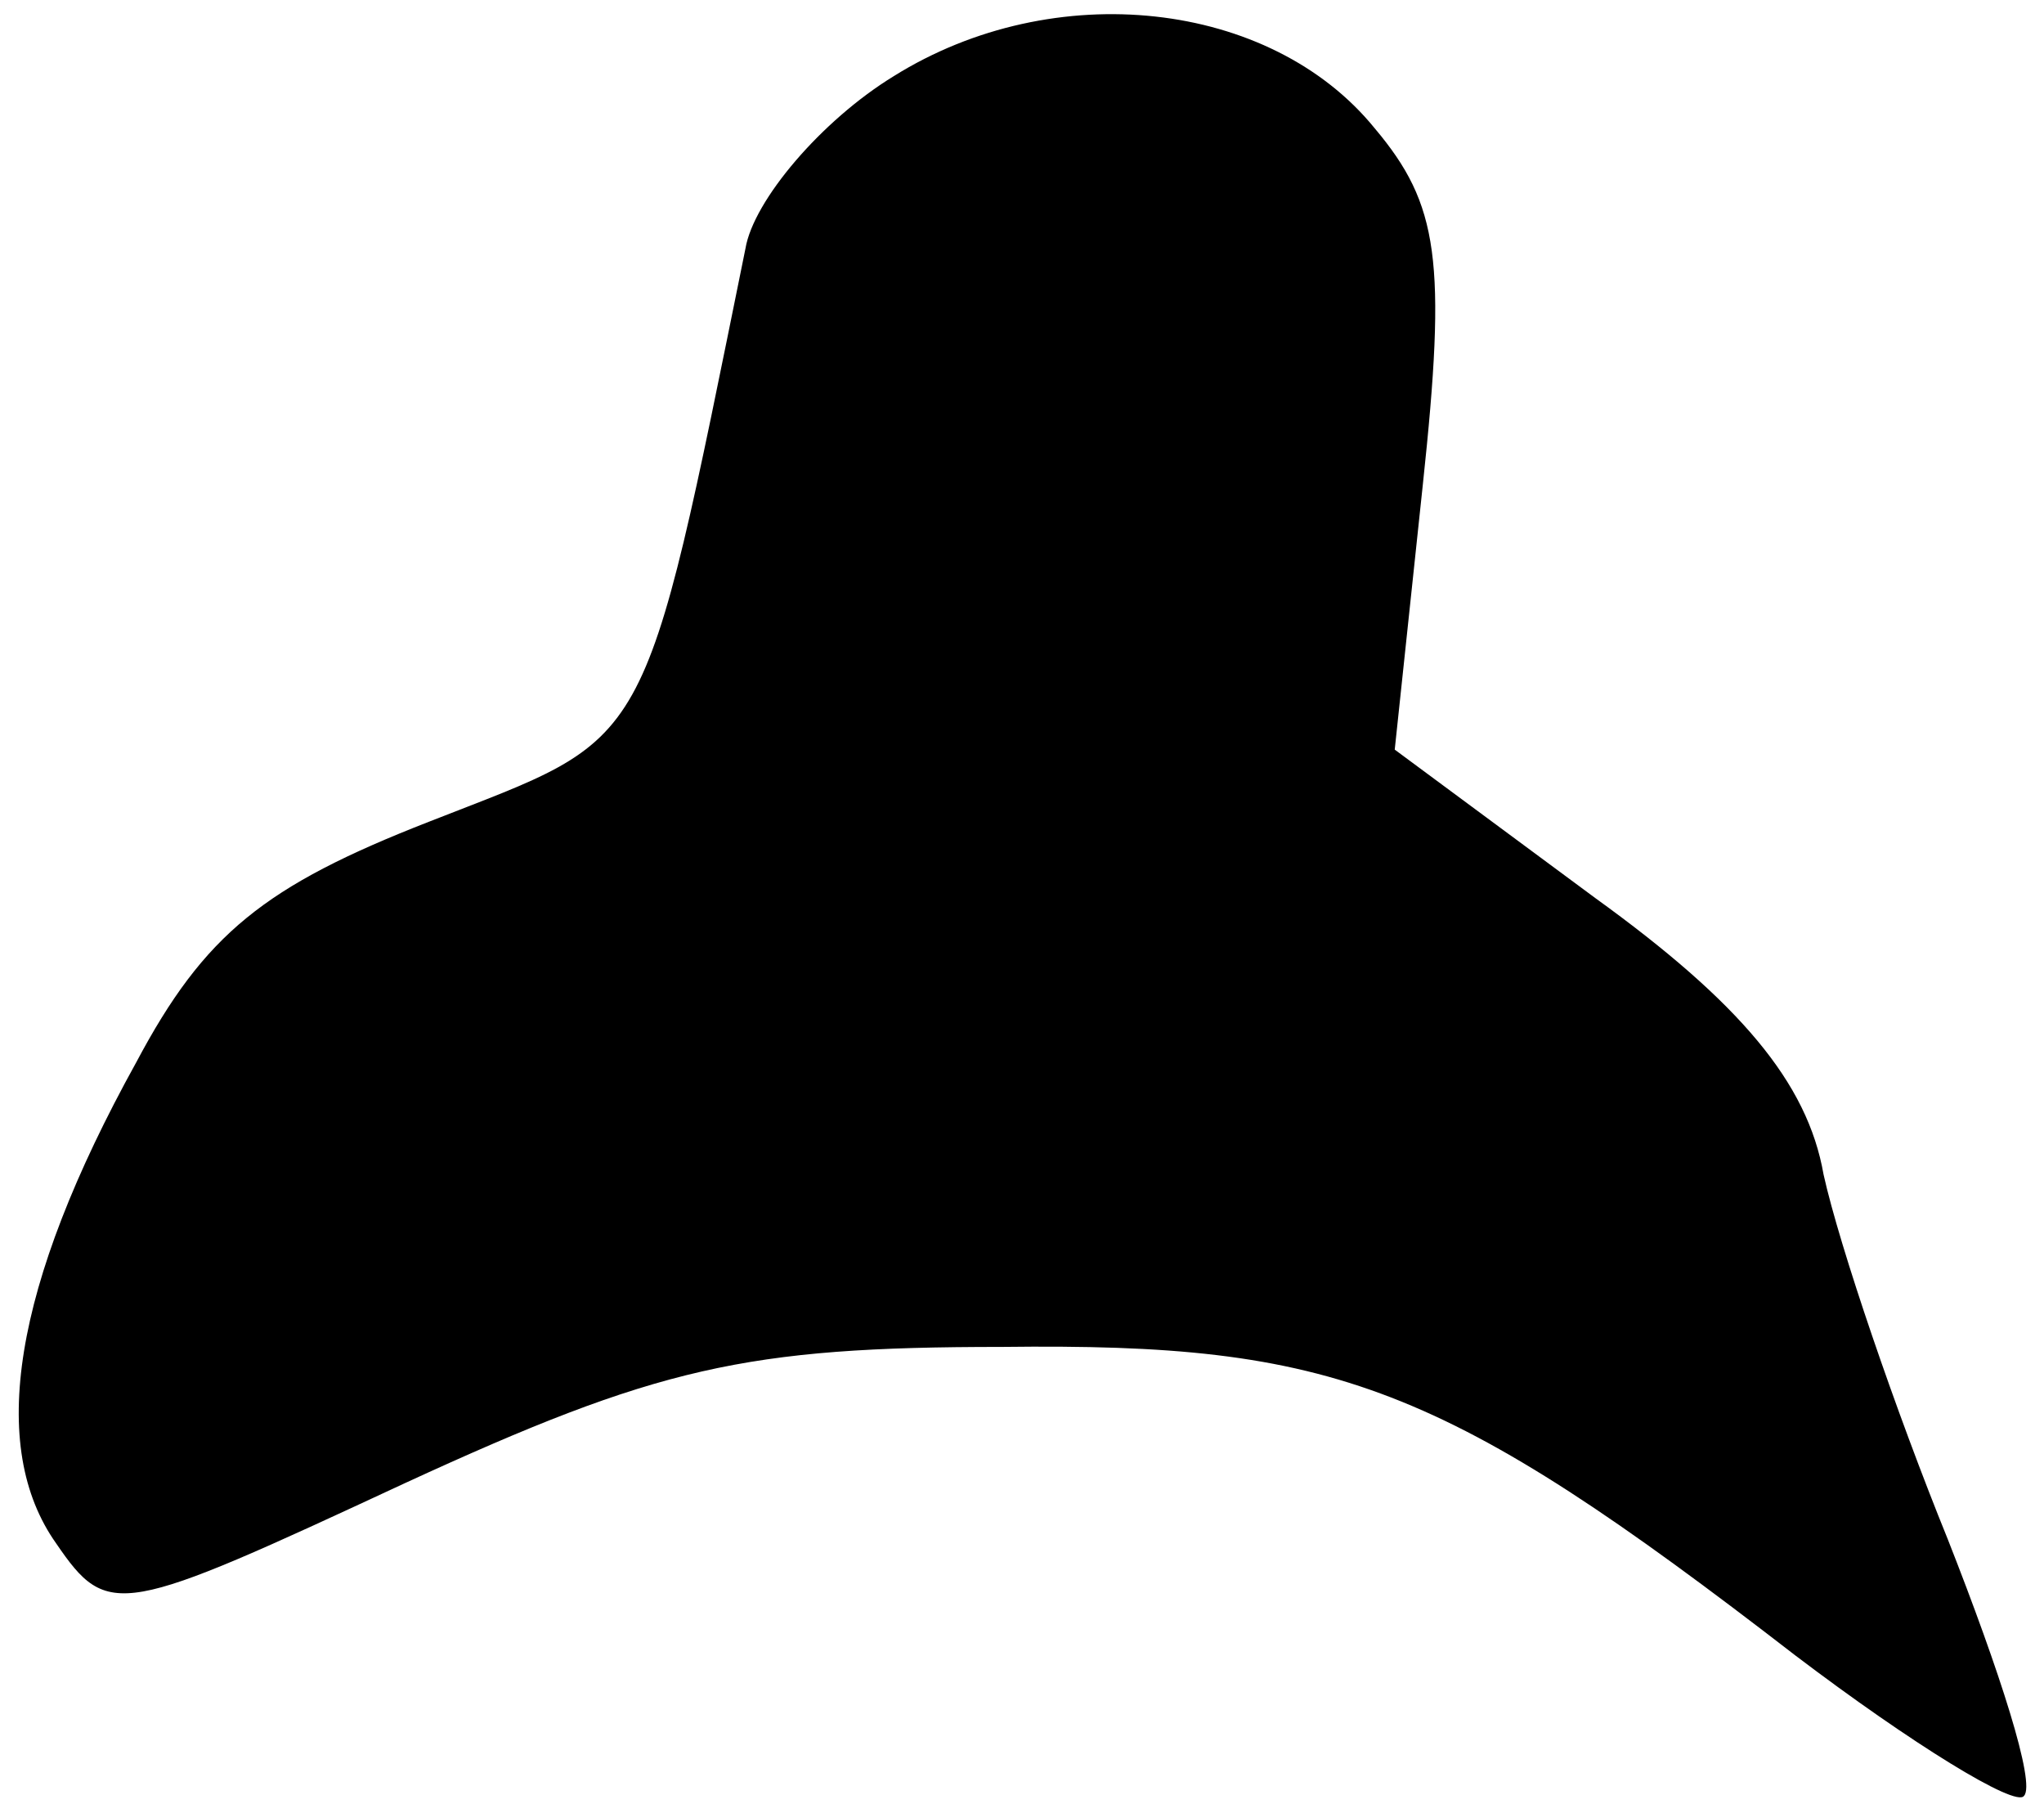 <?xml version="1.0" standalone="no"?>
<!DOCTYPE svg PUBLIC "-//W3C//DTD SVG 20010904//EN"
 "http://www.w3.org/TR/2001/REC-SVG-20010904/DTD/svg10.dtd">
<svg version="1.0" xmlns="http://www.w3.org/2000/svg"
 width="51pt" height="45pt" viewBox="0 0 51 45"
 preserveAspectRatio="xMidYMid meet">
<g transform="translate(0,45) scale(0.1,-0.1)"
fill="#000000" stroke="none">
<path fill="#000000" stroke="none" d="M223 431 c-18 -11 -35 -31 -37 -43 -26
-128 -23 -121 -79 -143 -41 -16 -56 -28 -73 -60 -31 -56 -37 -96 -20 -120 13
-19 16 -18 87 15 63 29 85 34 149 34 83 1 110 -9 198 -77 29 -22 55 -38 57
-35 3 3 -6 31 -19 64 -13 32 -27 73 -31 91 -4 23 -21 43 -57 69 l-50 37 7 66
c6 56 4 70 -12 89 -26 32 -80 38 -120 13z"/>
</g>
</svg>
